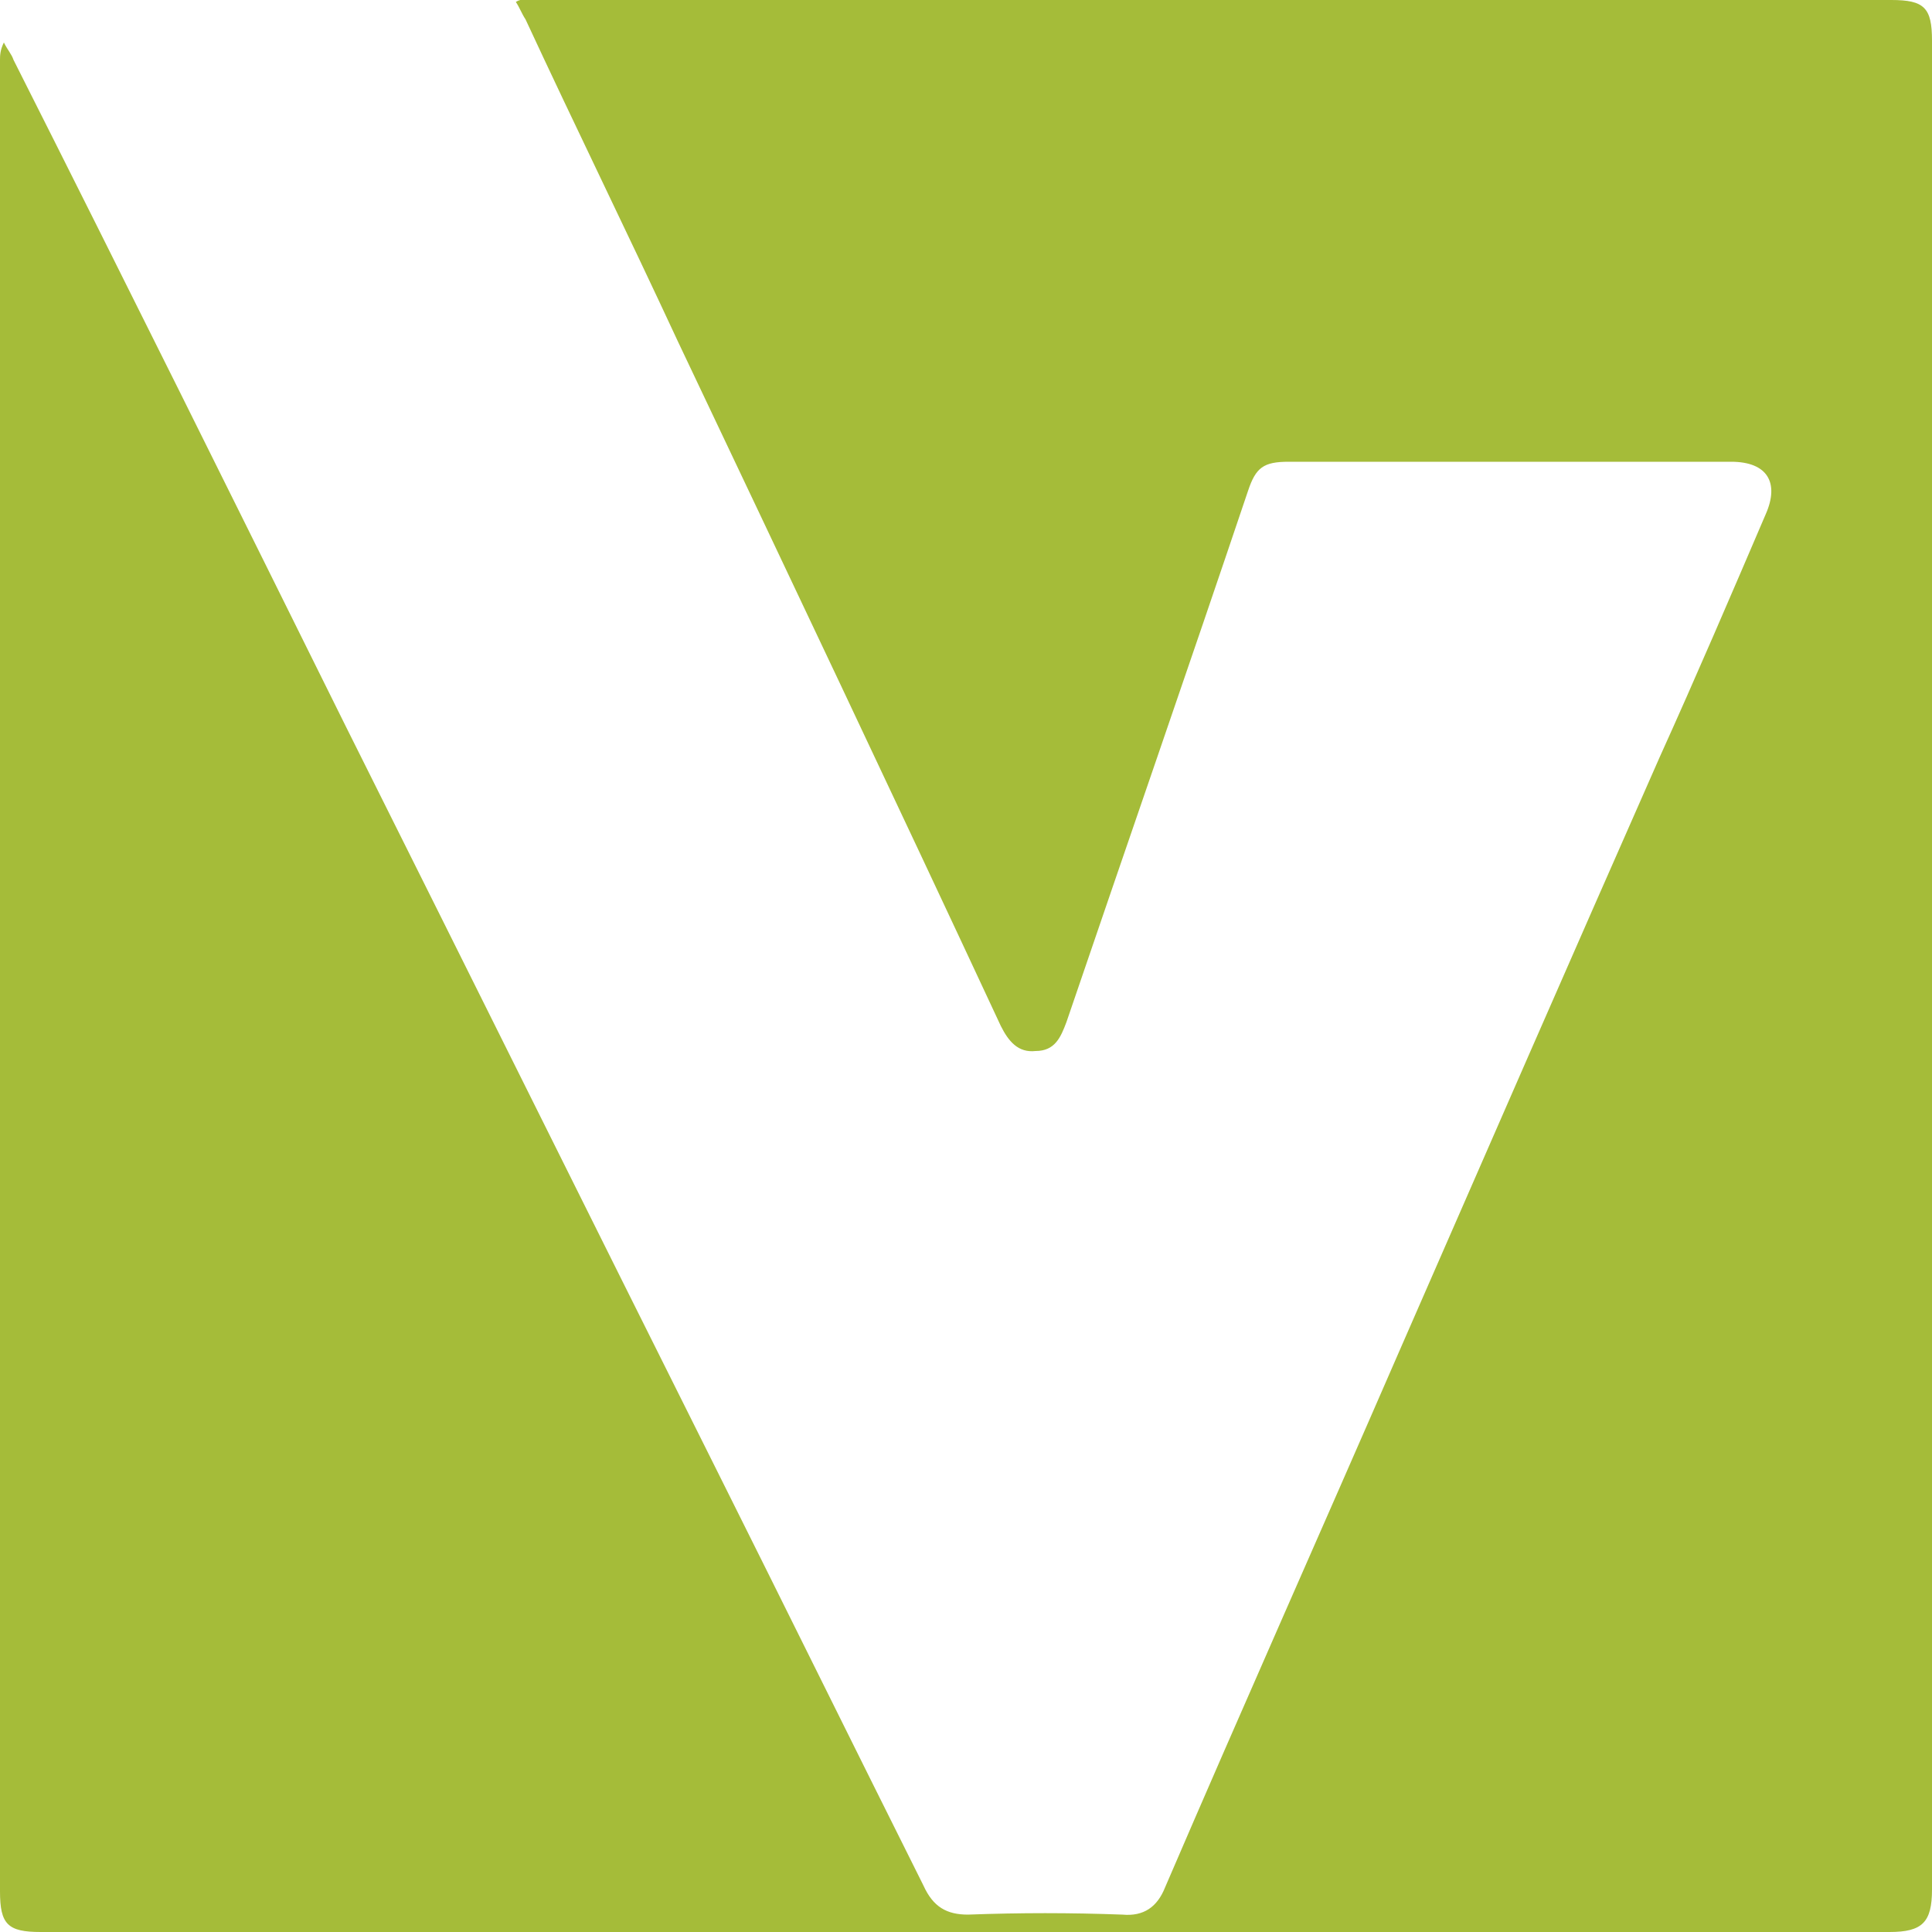 <?xml version="1.0" encoding="utf-8"?>
<!-- Generator: Adobe Illustrator 19.1.0, SVG Export Plug-In . SVG Version: 6.00 Build 0)  -->
<svg version="1.1" id="Layer_1" xmlns="http://www.w3.org/2000/svg" xmlns:xlink="http://www.w3.org/1999/xlink" x="0px" y="0px"
	 viewBox="-329 231 100 100" style="enable-background:new -329 231 100 100;" xml:space="preserve">
<style type="text/css">
	.st0{fill:#A5BC39;}
</style>
<g id="XMLID_11045_">
	<g id="XMLID_18_">
		<path id="XMLID_19_" class="st0" d="M-328.8,233.2c0.2,0.4,0.4,0.6,0.5,0.9c5.8,11.5,11.5,23,17.2,34.5
			c6.4,12.8,12.7,25.5,19.1,38.3c3.6,7.2,7.2,14.5,10.8,21.7c0.5,1.1,1.2,1.5,2.3,1.5c2.7-0.1,5.3-0.1,8,0c1.1,0.1,1.8-0.4,2.2-1.4
			c4-9.3,8.1-18.5,12.1-27.7c4.5-10.3,9-20.6,13.5-30.8c1.9-4.2,3.7-8.4,5.5-12.6c0.7-1.6,0.1-2.7-1.8-2.7c-7.6,0-15.2,0-22.9,0
			c-1.3,0-1.7,0.3-2.1,1.5c-3.1,9.2-6.3,18.4-9.4,27.5c-0.3,0.8-0.6,1.5-1.6,1.5c-0.9,0.1-1.4-0.5-1.8-1.3
			c-5.5-11.8-11.1-23.6-16.7-35.4c-2.6-5.6-5.3-11.1-7.9-16.7c-0.2-0.3-0.3-0.6-0.5-0.9c0.3-0.2,0.6-0.1,0.9-0.1
			c23.5,0,46.9,0,70.3,0c1.7,0,2.1,0.4,2.1,2.1c0,31.9,0,63.8,0,95.7c0,1.7-0.5,2.2-2.2,2.2c-31.9,0-63.8,0-95.7,0
			c-1.7,0-2.1-0.4-2.1-2.1c0-31.6,0-63.2,0-94.8C-329,233.9-329,233.6-328.8,233.2z"/>
	</g>
</g>
</svg>
